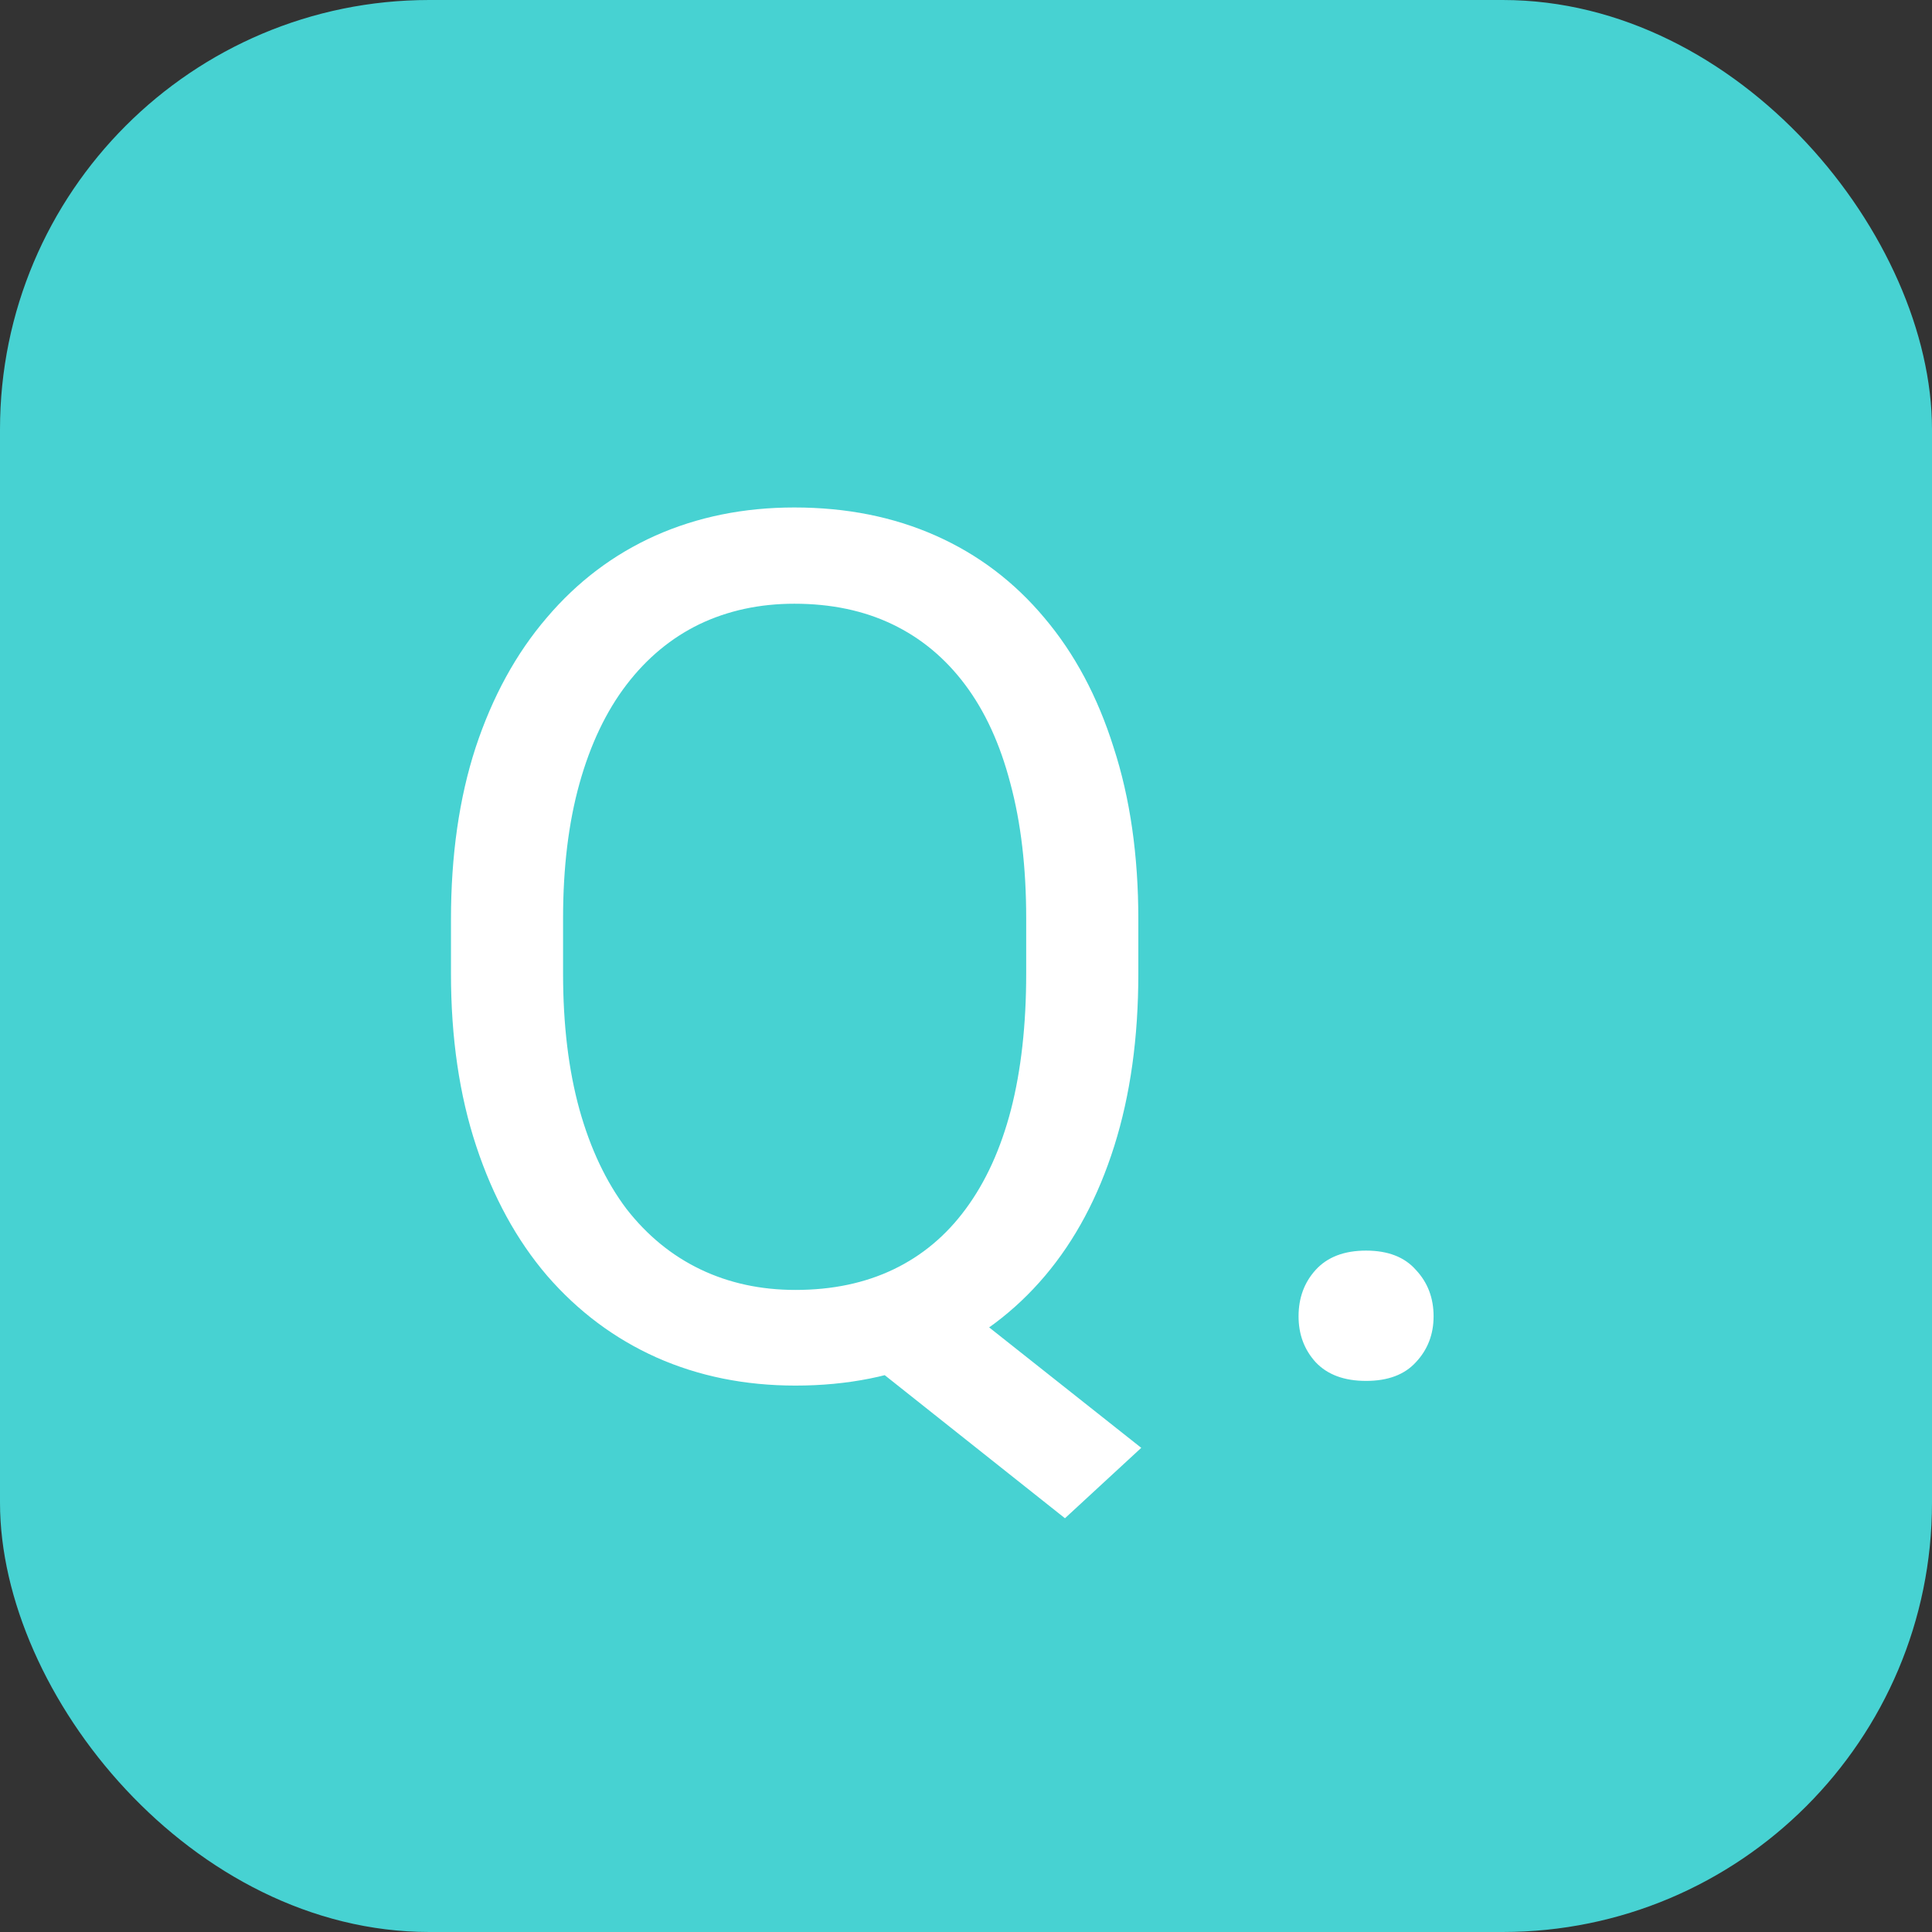 <svg width="45" height="45" viewBox="0 0 45 45" fill="none" xmlns="http://www.w3.org/2000/svg">
<rect x="0" y="0" width="45" height="45" fill="#333333" stroke="none"/>
<rect width="45" height="45" rx="10" fill="#47D2D2"/>
<path d="M21.523 29.717L26.582 33.723L24.805 35.363L19.828 31.412L21.523 29.717ZM26.514 21.418V22.676C26.514 24.171 26.327 25.51 25.953 26.695C25.579 27.88 25.042 28.887 24.34 29.717C23.638 30.546 22.795 31.18 21.811 31.617C20.835 32.055 19.741 32.273 18.529 32.273C17.354 32.273 16.273 32.055 15.289 31.617C14.314 31.18 13.466 30.546 12.746 29.717C12.035 28.887 11.484 27.88 11.092 26.695C10.7 25.51 10.504 24.171 10.504 22.676V21.418C10.504 19.923 10.695 18.588 11.078 17.412C11.47 16.227 12.021 15.22 12.732 14.391C13.443 13.552 14.287 12.914 15.262 12.477C16.246 12.039 17.326 11.82 18.502 11.82C19.714 11.82 20.812 12.039 21.797 12.477C22.781 12.914 23.624 13.552 24.326 14.391C25.028 15.22 25.566 16.227 25.939 17.412C26.322 18.588 26.514 19.923 26.514 21.418ZM23.902 22.676V21.391C23.902 20.206 23.779 19.158 23.533 18.246C23.296 17.335 22.945 16.569 22.48 15.949C22.016 15.329 21.451 14.86 20.785 14.541C20.12 14.222 19.359 14.062 18.502 14.062C17.691 14.062 16.953 14.222 16.287 14.541C15.631 14.86 15.066 15.329 14.592 15.949C14.118 16.569 13.753 17.335 13.498 18.246C13.243 19.158 13.115 20.206 13.115 21.391V22.676C13.115 23.87 13.243 24.927 13.498 25.848C13.753 26.759 14.118 27.529 14.592 28.158C15.075 28.778 15.649 29.247 16.314 29.566C16.98 29.885 17.718 30.045 18.529 30.045C19.386 30.045 20.147 29.885 20.812 29.566C21.478 29.247 22.038 28.778 22.494 28.158C22.959 27.529 23.31 26.759 23.547 25.848C23.784 24.927 23.902 23.87 23.902 22.676ZM30.246 30.66C30.246 30.232 30.378 29.872 30.643 29.58C30.916 29.279 31.308 29.129 31.818 29.129C32.329 29.129 32.716 29.279 32.98 29.58C33.254 29.872 33.391 30.232 33.391 30.66C33.391 31.079 33.254 31.435 32.98 31.727C32.716 32.018 32.329 32.164 31.818 32.164C31.308 32.164 30.916 32.018 30.643 31.727C30.378 31.435 30.246 31.079 30.246 30.66Z" fill="white"/>
</svg>
